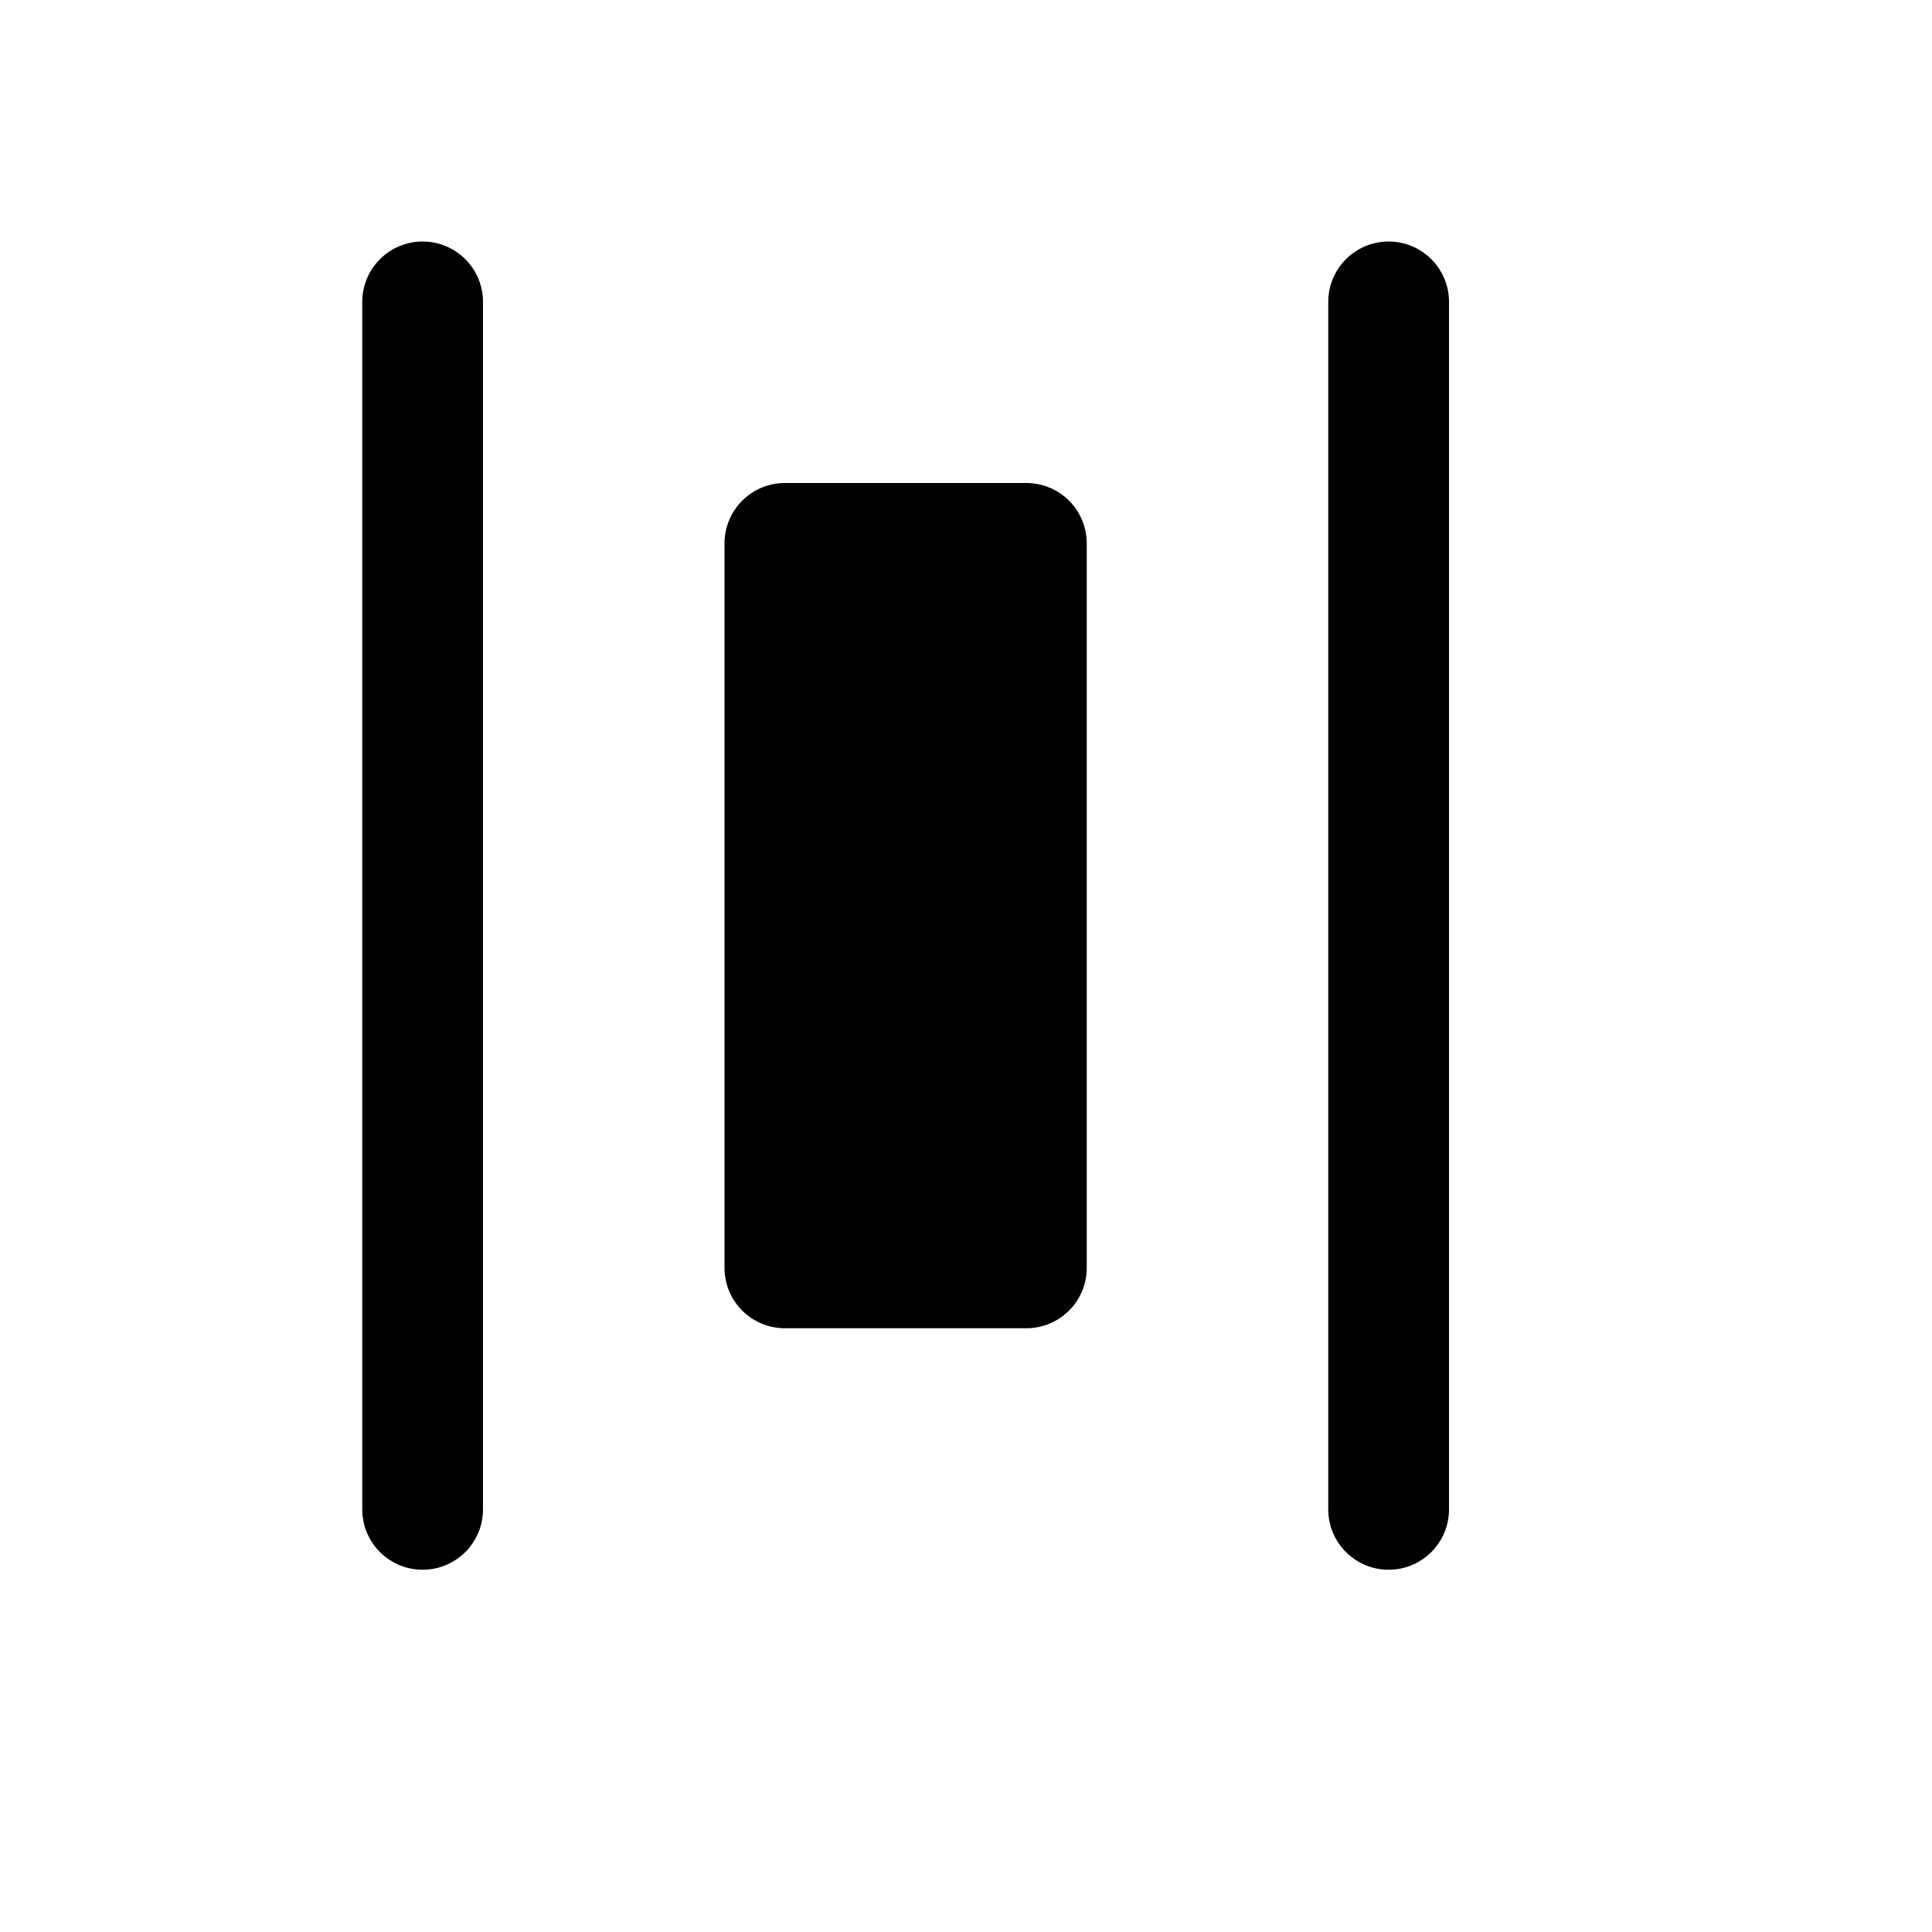 <svg xmlns="http://www.w3.org/2000/svg" width="16" height="16" viewBox="0 0 16 16" fill="none">
<g id="distribute-horizontal-solid[alignment,align,distribute,horizontal,solid,layout]">
<path id="Vector" d="M3.5 2.5V12.5M11.5 2.5V12.5" stroke="black" stroke-linecap="round" stroke-linejoin="round"/>
<path id="Vector_2" d="M6.5 4.5H8.5V10.5H6.5V4.5Z" fill="black" stroke="black" stroke-linecap="round" stroke-linejoin="round"/>
</g>
</svg>
